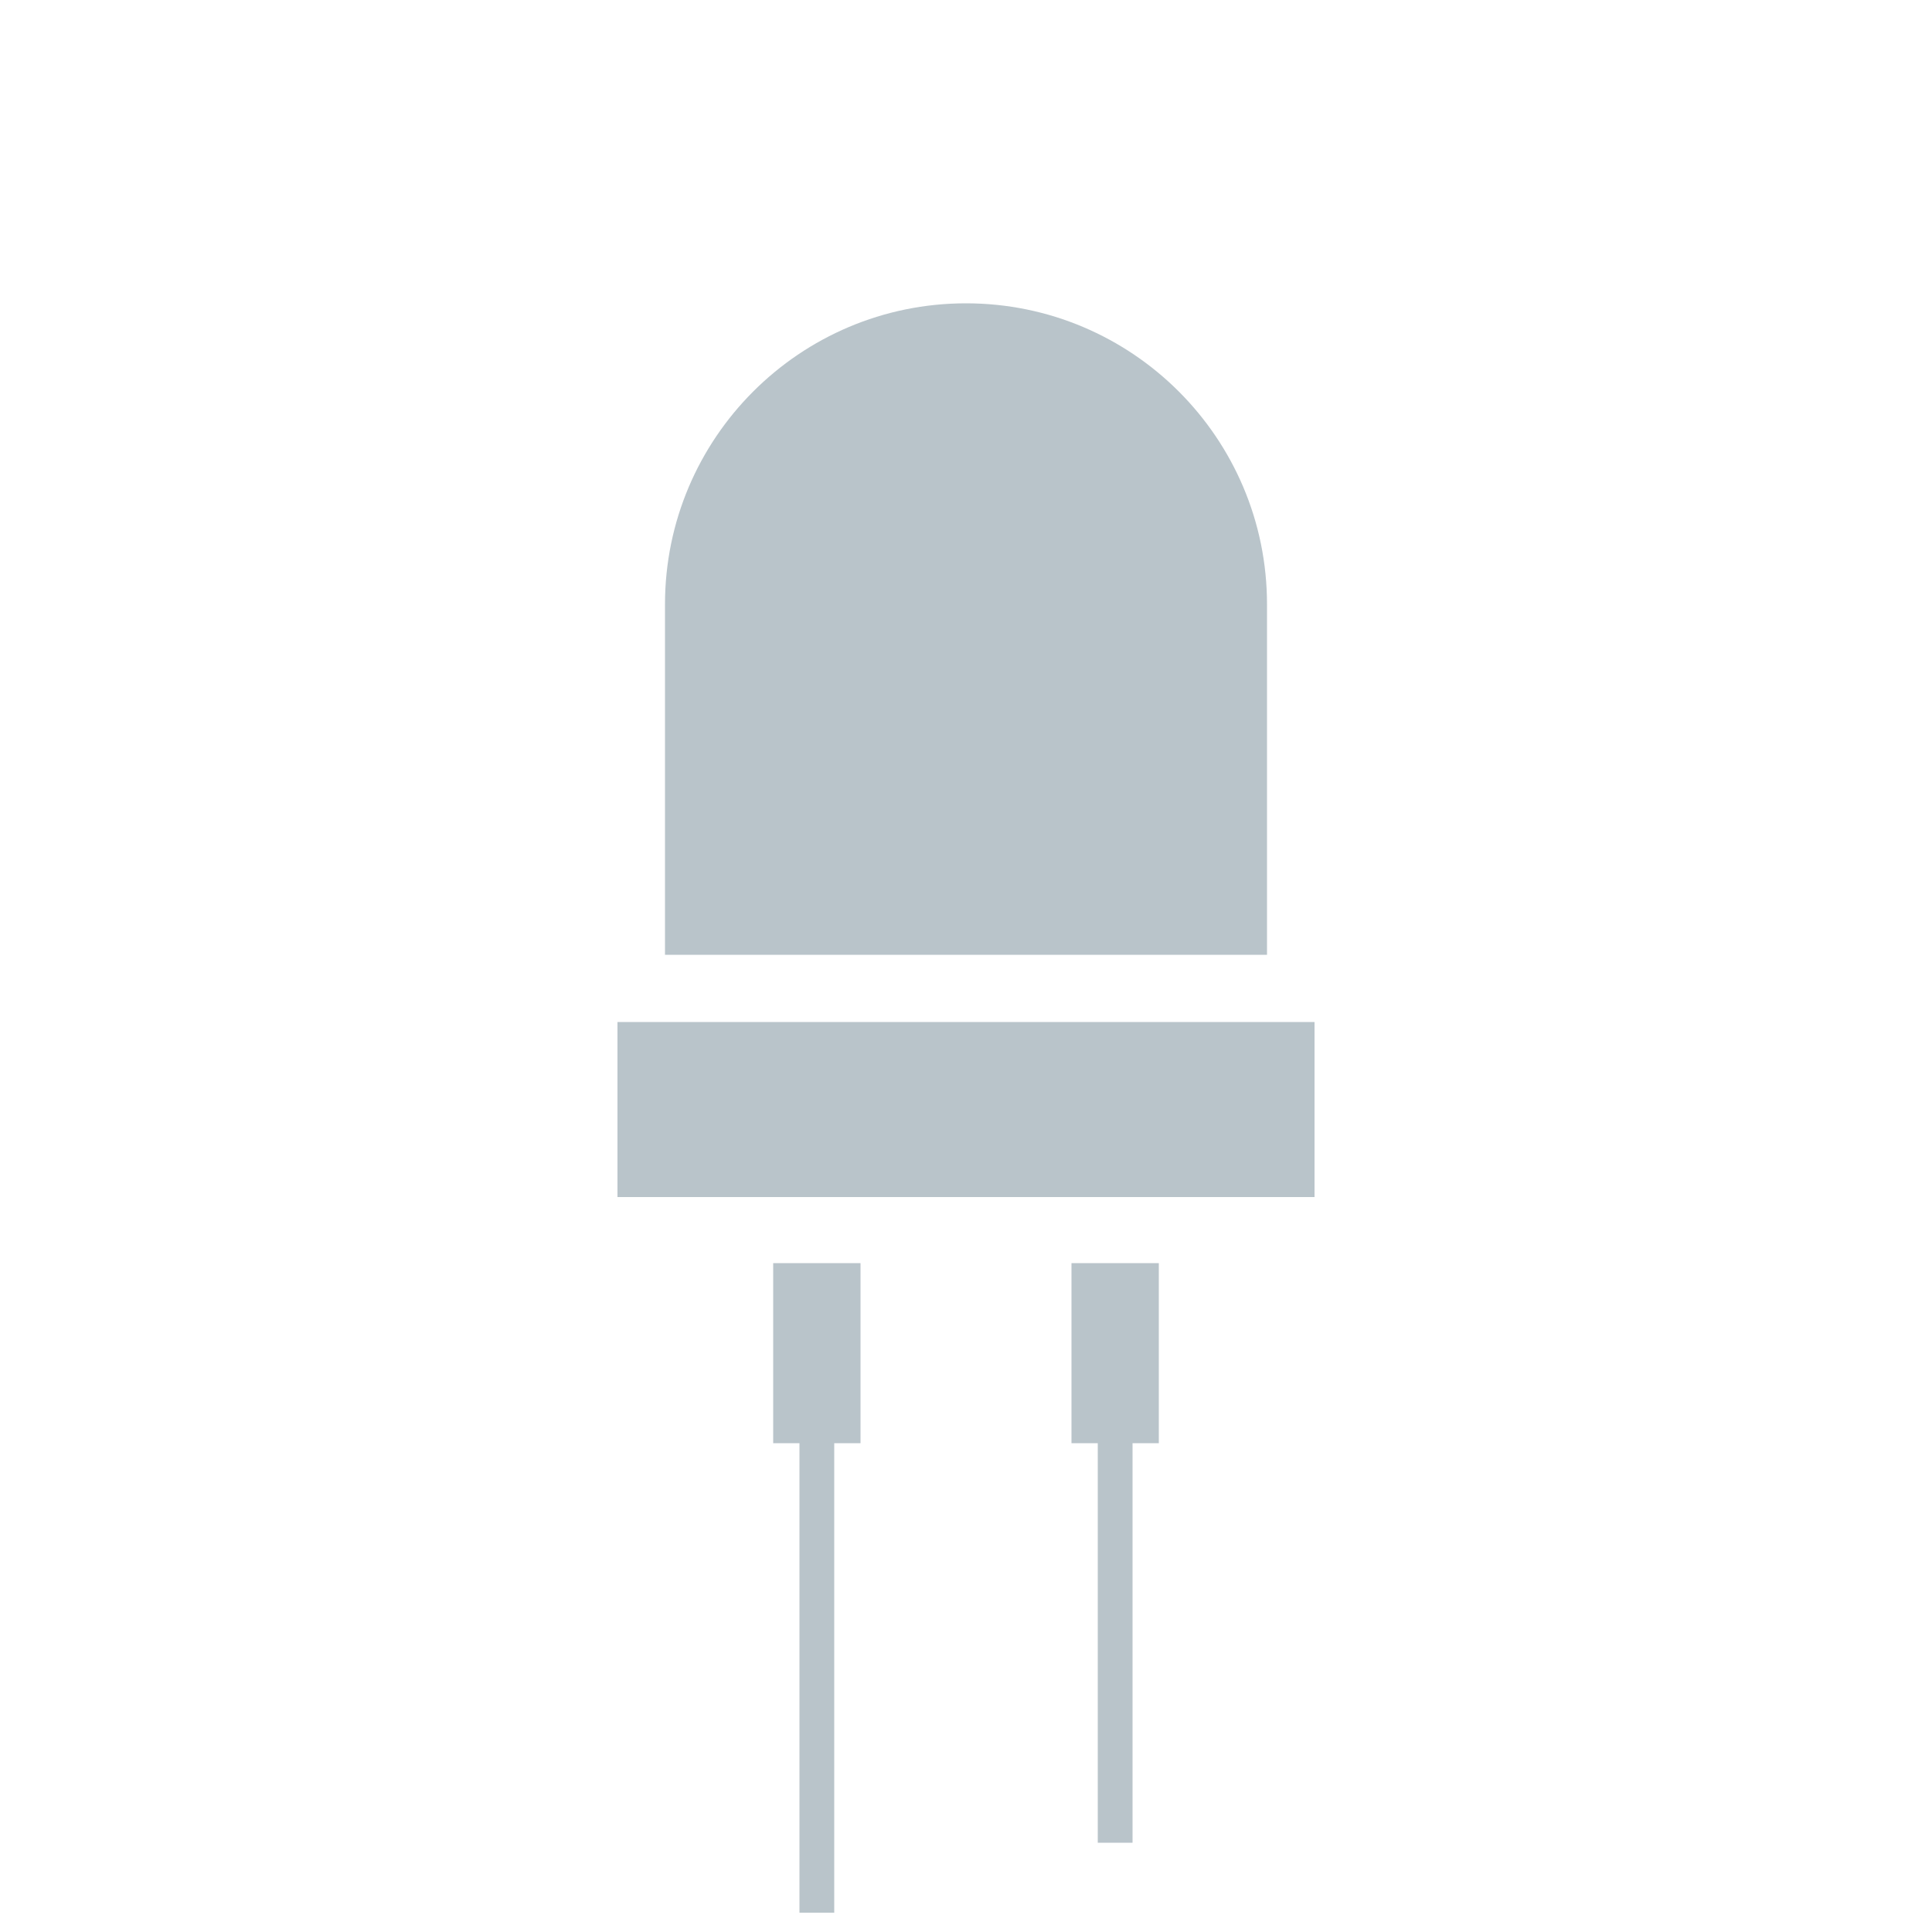 <?xml version="1.0" encoding="utf-8"?>
<!-- Generator: Adobe Illustrator 22.0.1, SVG Export Plug-In . SVG Version: 6.00 Build 0)  -->
<svg version="1.1" id="Layer_1" xmlns="http://www.w3.org/2000/svg" xmlns:xlink="http://www.w3.org/1999/xlink" x="0px" y="0px"
	 viewBox="0 0 500 500" style="enable-background:new 0 0 500 500;" xml:space="preserve">
<style type="text/css">
	.st0{fill:#B9C4CA;}
	.st1{fill:#FFD300;}
</style>
<g>
	<path class="st0" d="M172.1,156.4c0-43,34.9-77.9,77.9-77.9h0c43,0,77.9,34.9,77.9,77.9v90.7H172.1V156.4z"/>
	<rect x="159.8" y="264.5" class="st0" width="180.4" height="45.3"/>
	<polygon class="st0" points="299.9,373.5 293.1,373.5 293.1,476.9 284.1,476.9 284.1,373.5 277.3,373.5 277.3,326.9 299.9,326.9 	
		"/>
	<polygon class="st0" points="222.7,373.5 215.9,373.5 215.9,495 206.9,495 206.9,373.5 200.1,373.5 200.1,326.9 222.7,326.9 	"/>
</g>
</svg>
